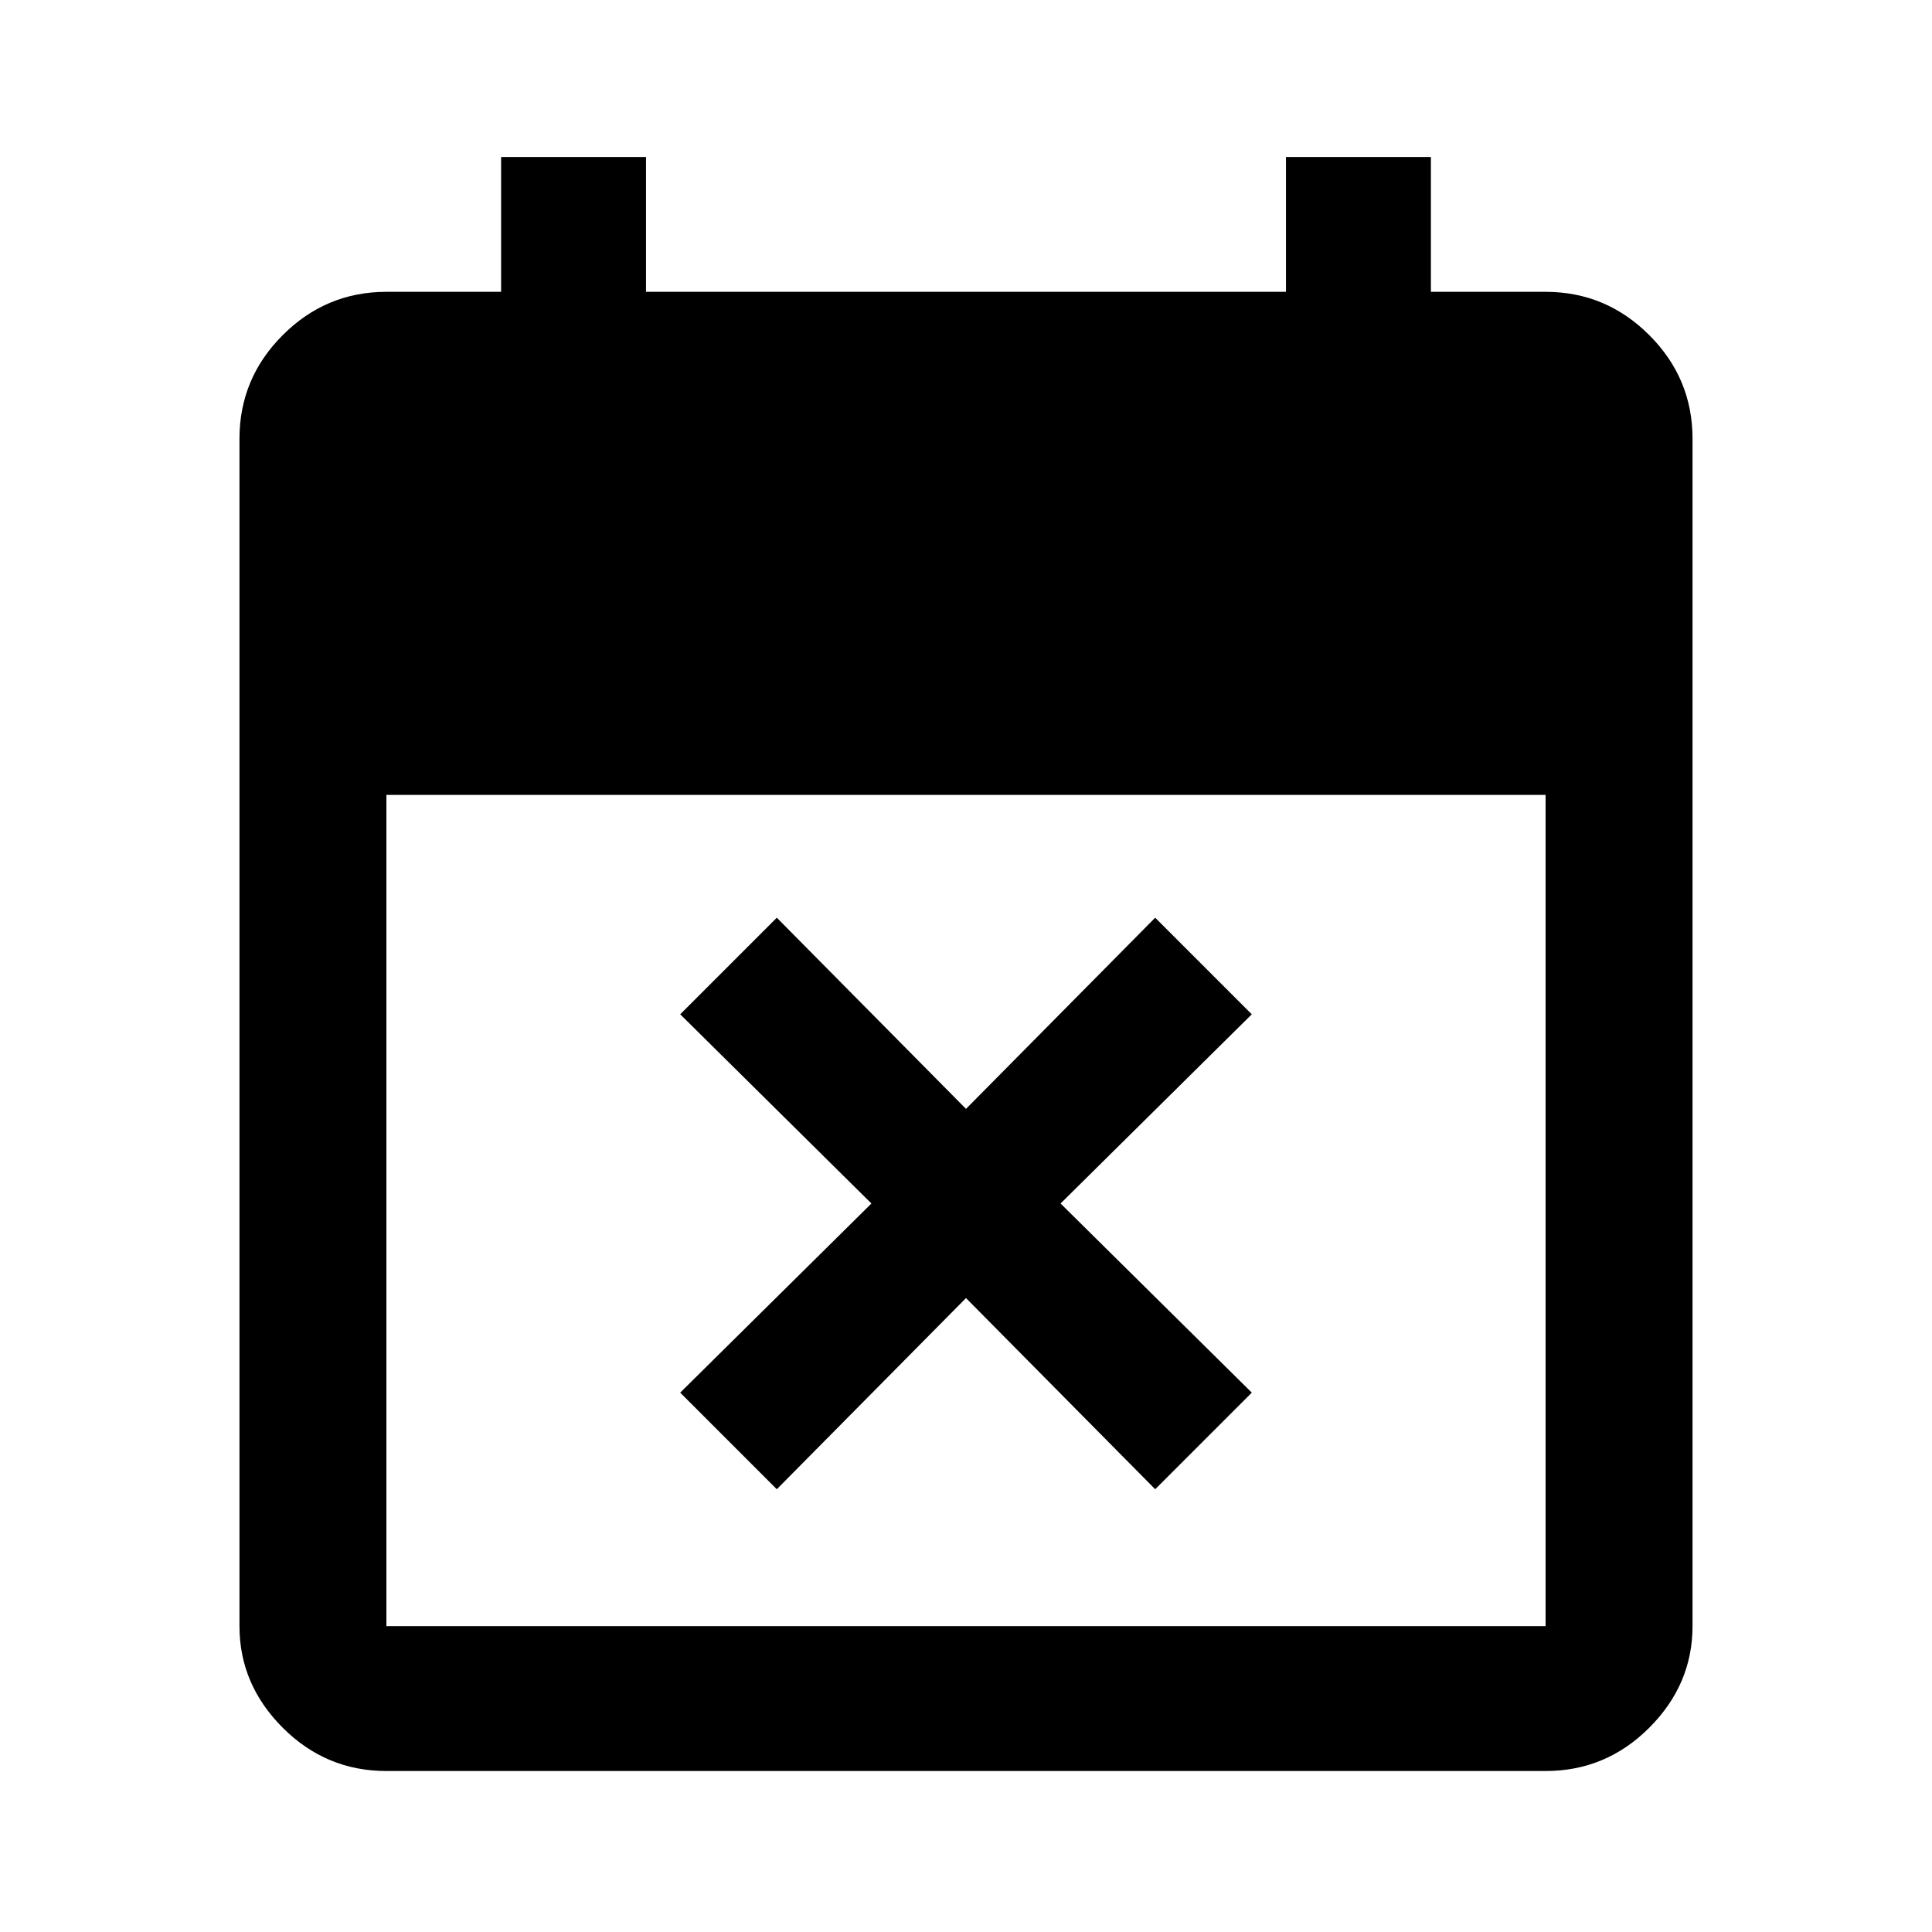 <svg xmlns="http://www.w3.org/2000/svg" height="40" width="40"><path d="m16.083 30.833-2-2 3.959-3.916L14.083 21l2-2L20 22.958 23.917 19l2 2-3.959 3.917 3.959 3.916-2 2L20 26.875ZM8 36.667q-1.25 0-2.146-.896-.896-.896-.896-2.104V9.083q0-1.25.896-2.145Q6.75 6.042 8 6.042h2.375V3.25h3v2.792h13.25V3.25h3v2.792H32q1.25 0 2.146.896.896.895.896 2.145v24.584q0 1.208-.896 2.104-.896.896-2.146.896Zm0-3h24V16.458H8v17.209Z"/></svg>